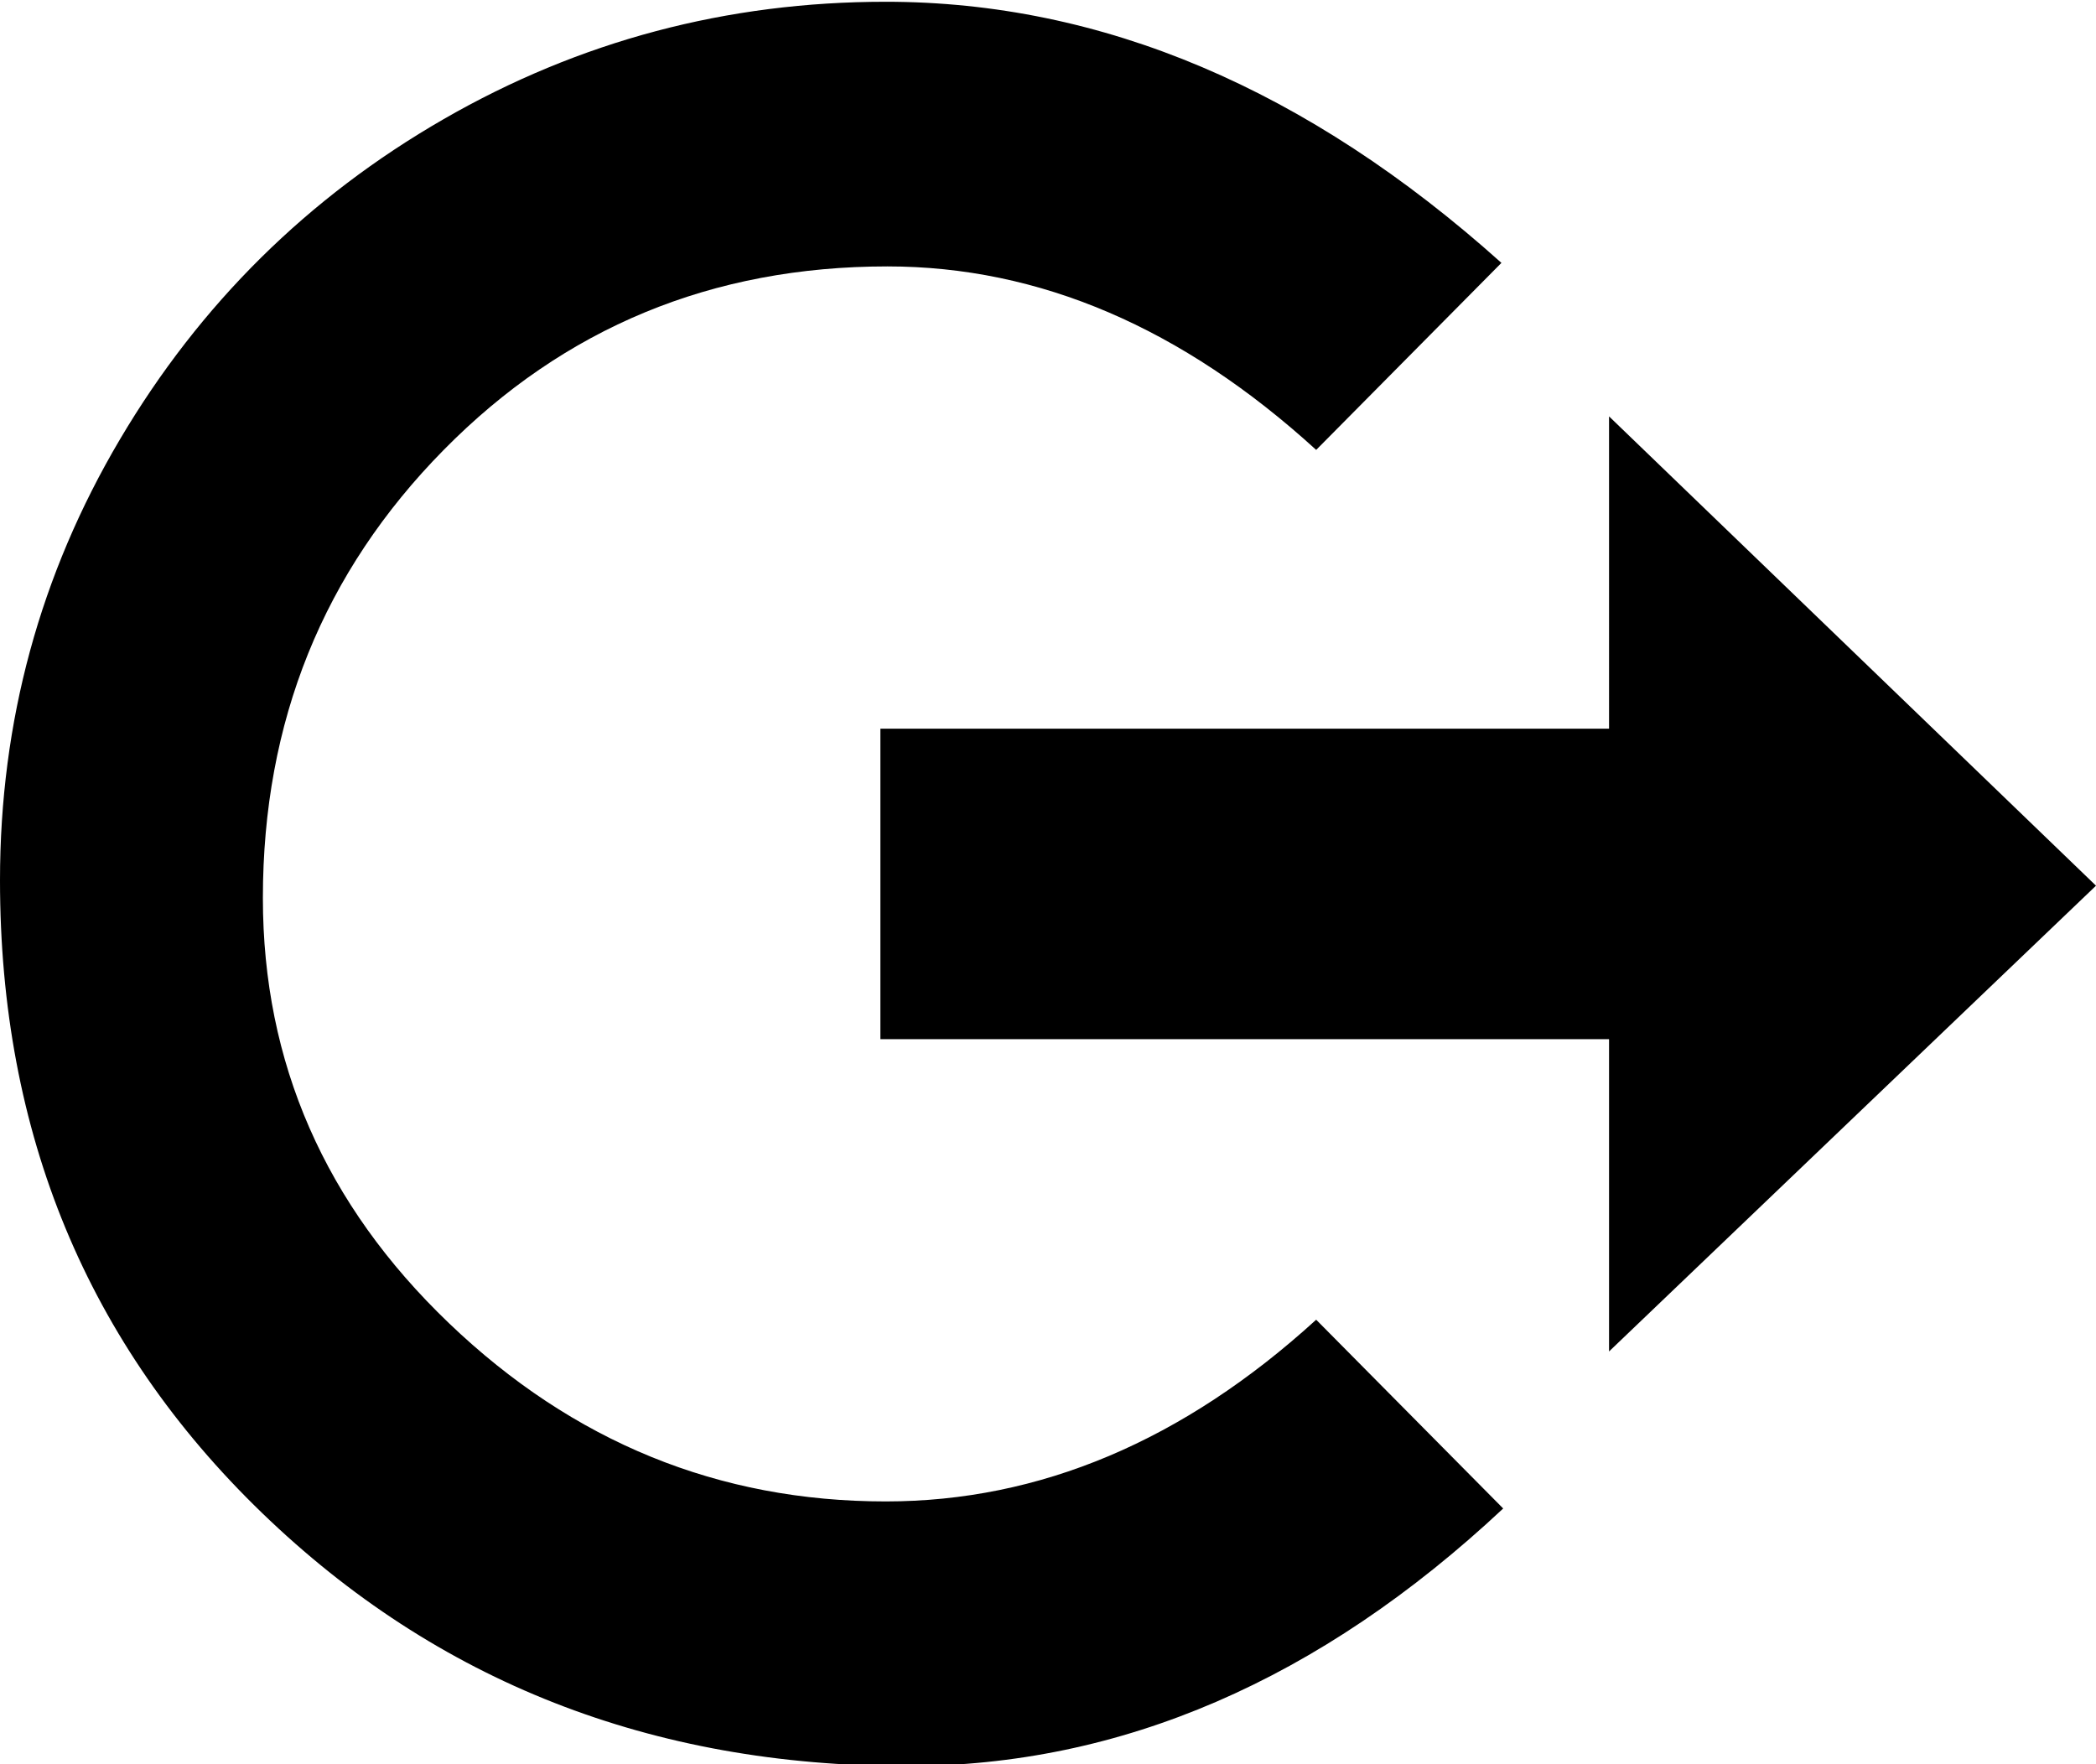 <svg xmlns="http://www.w3.org/2000/svg" xmlns:xlink="http://www.w3.org/1999/xlink" width="1188" height="1000" preserveAspectRatio="xMidYMid meet" viewBox="0 0 1188 1000" style="-ms-transform: rotate(360deg); -webkit-transform: rotate(360deg); transform: rotate(360deg);"><path d="M912 236l276 266l-276 264V589H499V413h413V236zM746 748l106 107q-156 146-338 146q-217 0-365.5-143.5T0 499q0-135 68-250T251.5 67.5T502 1q184 0 349 148L746 255Q632 151 503 151q-149 0-251.5 104T149 509q0 140 105.5 241T502 851q131 0 244-103z" fill="black"/><rect x="0" y="0" width="1188" height="1000" fill="rgba(0, 0, 0, 0)" /></svg>